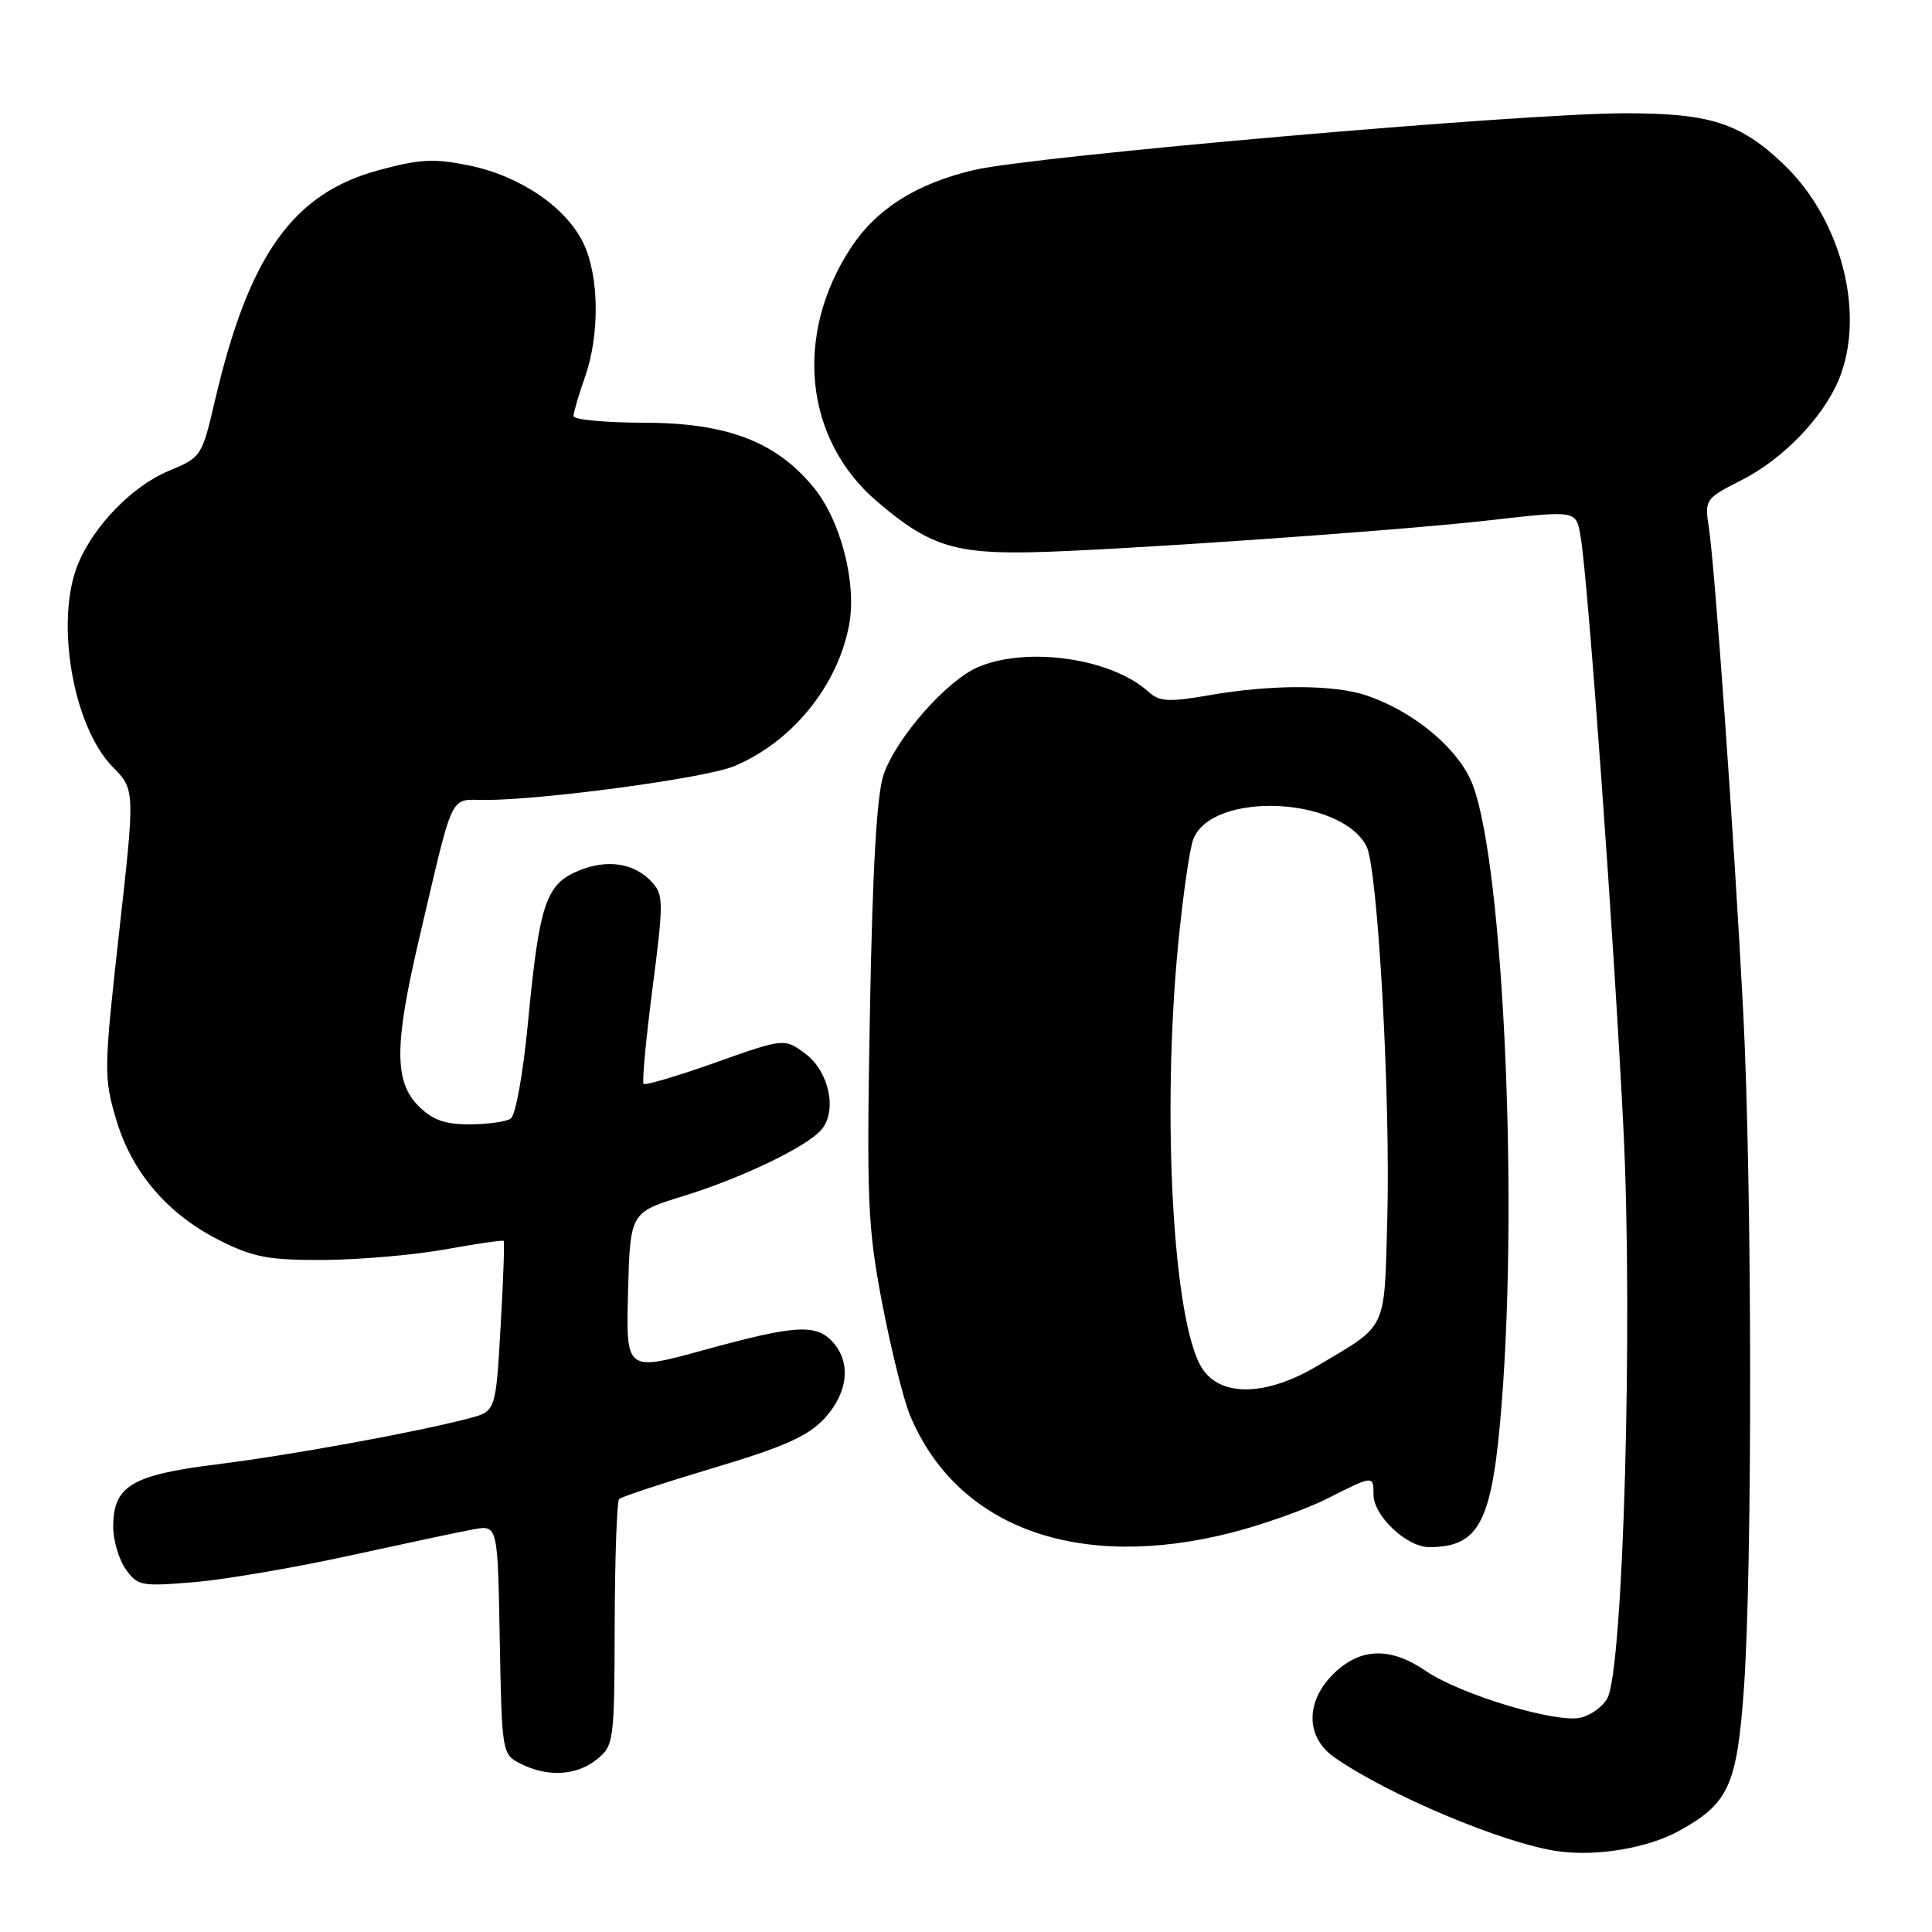 <?xml version="1.0" encoding="UTF-8" standalone="no"?>
<!DOCTYPE svg PUBLIC "-//W3C//DTD SVG 1.1//EN" "http://www.w3.org/Graphics/SVG/1.1/DTD/svg11.dtd" >
<svg xmlns="http://www.w3.org/2000/svg" xmlns:xlink="http://www.w3.org/1999/xlink" version="1.1" viewBox="0 0 256 256">
 <g >
 <path fill="currentColor"
d=" M 222.41 242.64 C 229.05 239.01 230.15 236.62 231.07 223.84 C 232.22 207.78 232.17 157.07 230.98 134.00 C 229.79 111.06 227.23 75.07 226.42 69.81 C 225.86 66.21 225.97 66.05 230.76 63.62 C 236.22 60.86 241.52 55.38 243.63 50.35 C 247.24 41.70 244.05 29.14 236.37 21.80 C 230.60 16.28 226.61 15.00 215.28 15.01 C 201.61 15.02 136.88 20.67 129.00 22.54 C 121.41 24.34 116.12 27.69 112.75 32.83 C 105.17 44.38 106.58 58.21 116.19 66.43 C 122.97 72.24 126.39 73.37 136.50 73.18 C 147.09 72.98 184.82 70.36 197.00 68.98 C 209.13 67.61 208.83 67.55 209.46 71.25 C 210.43 76.96 213.88 124.67 215.11 149.51 C 216.39 175.23 215.10 221.08 212.99 225.02 C 212.41 226.10 210.84 227.25 209.49 227.59 C 206.31 228.39 193.54 224.56 188.95 221.42 C 184.26 218.22 180.33 218.31 176.80 221.69 C 172.98 225.35 172.95 230.12 176.75 232.81 C 183.82 237.80 199.38 244.34 206.50 245.31 C 211.59 246.01 218.32 244.88 222.41 242.64 Z  M 79.09 233.12 C 81.34 231.31 81.41 230.75 81.45 215.21 C 81.48 206.39 81.74 198.93 82.04 198.63 C 82.33 198.34 87.96 196.48 94.54 194.51 C 103.92 191.71 107.09 190.29 109.25 187.95 C 112.37 184.56 112.81 180.55 110.35 177.83 C 108.13 175.38 105.37 175.56 93.22 178.90 C 82.94 181.73 82.94 181.73 83.22 171.20 C 83.50 160.66 83.50 160.66 90.50 158.50 C 98.37 156.07 106.99 151.92 108.88 149.64 C 110.96 147.14 109.84 141.95 106.72 139.63 C 103.93 137.56 103.93 137.56 94.81 140.79 C 89.80 142.57 85.51 143.84 85.28 143.62 C 85.06 143.39 85.59 137.70 86.46 130.96 C 87.92 119.74 87.92 118.57 86.45 116.95 C 84.10 114.35 80.47 113.78 76.62 115.39 C 72.32 117.18 71.45 119.82 69.96 135.50 C 69.31 142.29 68.32 147.81 67.66 148.23 C 67.02 148.64 64.57 148.98 62.20 148.98 C 58.96 149.00 57.31 148.40 55.45 146.55 C 52.22 143.31 52.24 138.42 55.55 124.34 C 60.21 104.47 59.48 106.00 64.29 106.00 C 72.03 106.00 93.55 103.09 97.26 101.53 C 104.94 98.33 110.99 90.90 112.51 82.81 C 113.55 77.26 111.40 68.94 107.79 64.56 C 102.78 58.48 96.30 56.02 85.25 56.01 C 80.16 56.00 76.00 55.61 76.00 55.13 C 76.00 54.64 76.67 52.34 77.50 50.00 C 79.48 44.39 79.40 36.65 77.33 32.28 C 75.06 27.51 69.00 23.35 62.26 21.95 C 57.53 20.97 55.68 21.06 50.15 22.56 C 38.80 25.63 32.97 33.83 28.49 53.04 C 26.76 60.48 26.67 60.61 22.39 62.38 C 17.60 64.36 12.49 69.58 10.37 74.65 C 7.25 82.13 9.62 96.19 14.92 101.61 C 17.90 104.65 17.90 104.65 15.78 123.58 C 13.76 141.68 13.74 142.75 15.38 148.29 C 17.46 155.38 22.25 160.95 29.26 164.44 C 33.60 166.61 35.71 166.99 42.95 166.95 C 47.65 166.92 54.88 166.29 59.00 165.55 C 63.12 164.80 66.61 164.30 66.74 164.42 C 66.87 164.54 66.69 169.67 66.33 175.82 C 65.69 187.01 65.69 187.01 62.10 187.95 C 55.06 189.80 38.35 192.84 28.61 194.05 C 17.45 195.44 15.00 196.92 15.00 202.28 C 15.00 204.08 15.74 206.62 16.65 207.91 C 18.21 210.14 18.71 210.23 25.75 209.64 C 29.85 209.29 39.12 207.71 46.35 206.12 C 53.58 204.54 60.95 202.97 62.72 202.65 C 65.95 202.06 65.95 202.06 66.22 217.25 C 66.50 232.33 66.52 232.45 69.00 233.71 C 72.58 235.51 76.42 235.29 79.09 233.12 Z  M 163.24 203.07 C 167.40 202.00 173.09 199.98 175.87 198.57 C 181.97 195.48 182.00 195.47 182.00 198.05 C 182.00 200.86 186.39 205.00 189.37 205.00 C 196.10 205.00 197.76 201.67 199.00 185.75 C 201.25 156.78 198.99 112.04 194.82 103.23 C 192.69 98.73 187.07 94.19 181.10 92.16 C 176.81 90.70 168.52 90.68 160.28 92.11 C 154.83 93.06 153.65 92.99 152.16 91.65 C 147.30 87.24 136.22 85.63 129.67 88.36 C 125.48 90.11 118.76 97.75 117.07 102.67 C 116.18 105.30 115.61 115.16 115.27 134.06 C 114.82 159.24 114.96 162.58 116.90 172.72 C 118.07 178.82 119.73 185.49 120.58 187.54 C 126.81 202.44 142.86 208.28 163.24 203.07 Z  M 159.31 181.35 C 155.46 175.48 153.90 147.89 156.12 125.05 C 156.74 118.70 157.63 112.48 158.11 111.23 C 160.52 104.86 177.52 105.50 181.05 112.09 C 182.57 114.93 184.27 145.55 183.82 161.73 C 183.40 176.53 183.93 175.43 174.50 181.02 C 167.78 185.00 161.79 185.13 159.31 181.35 Z "/>
</g>
</svg>